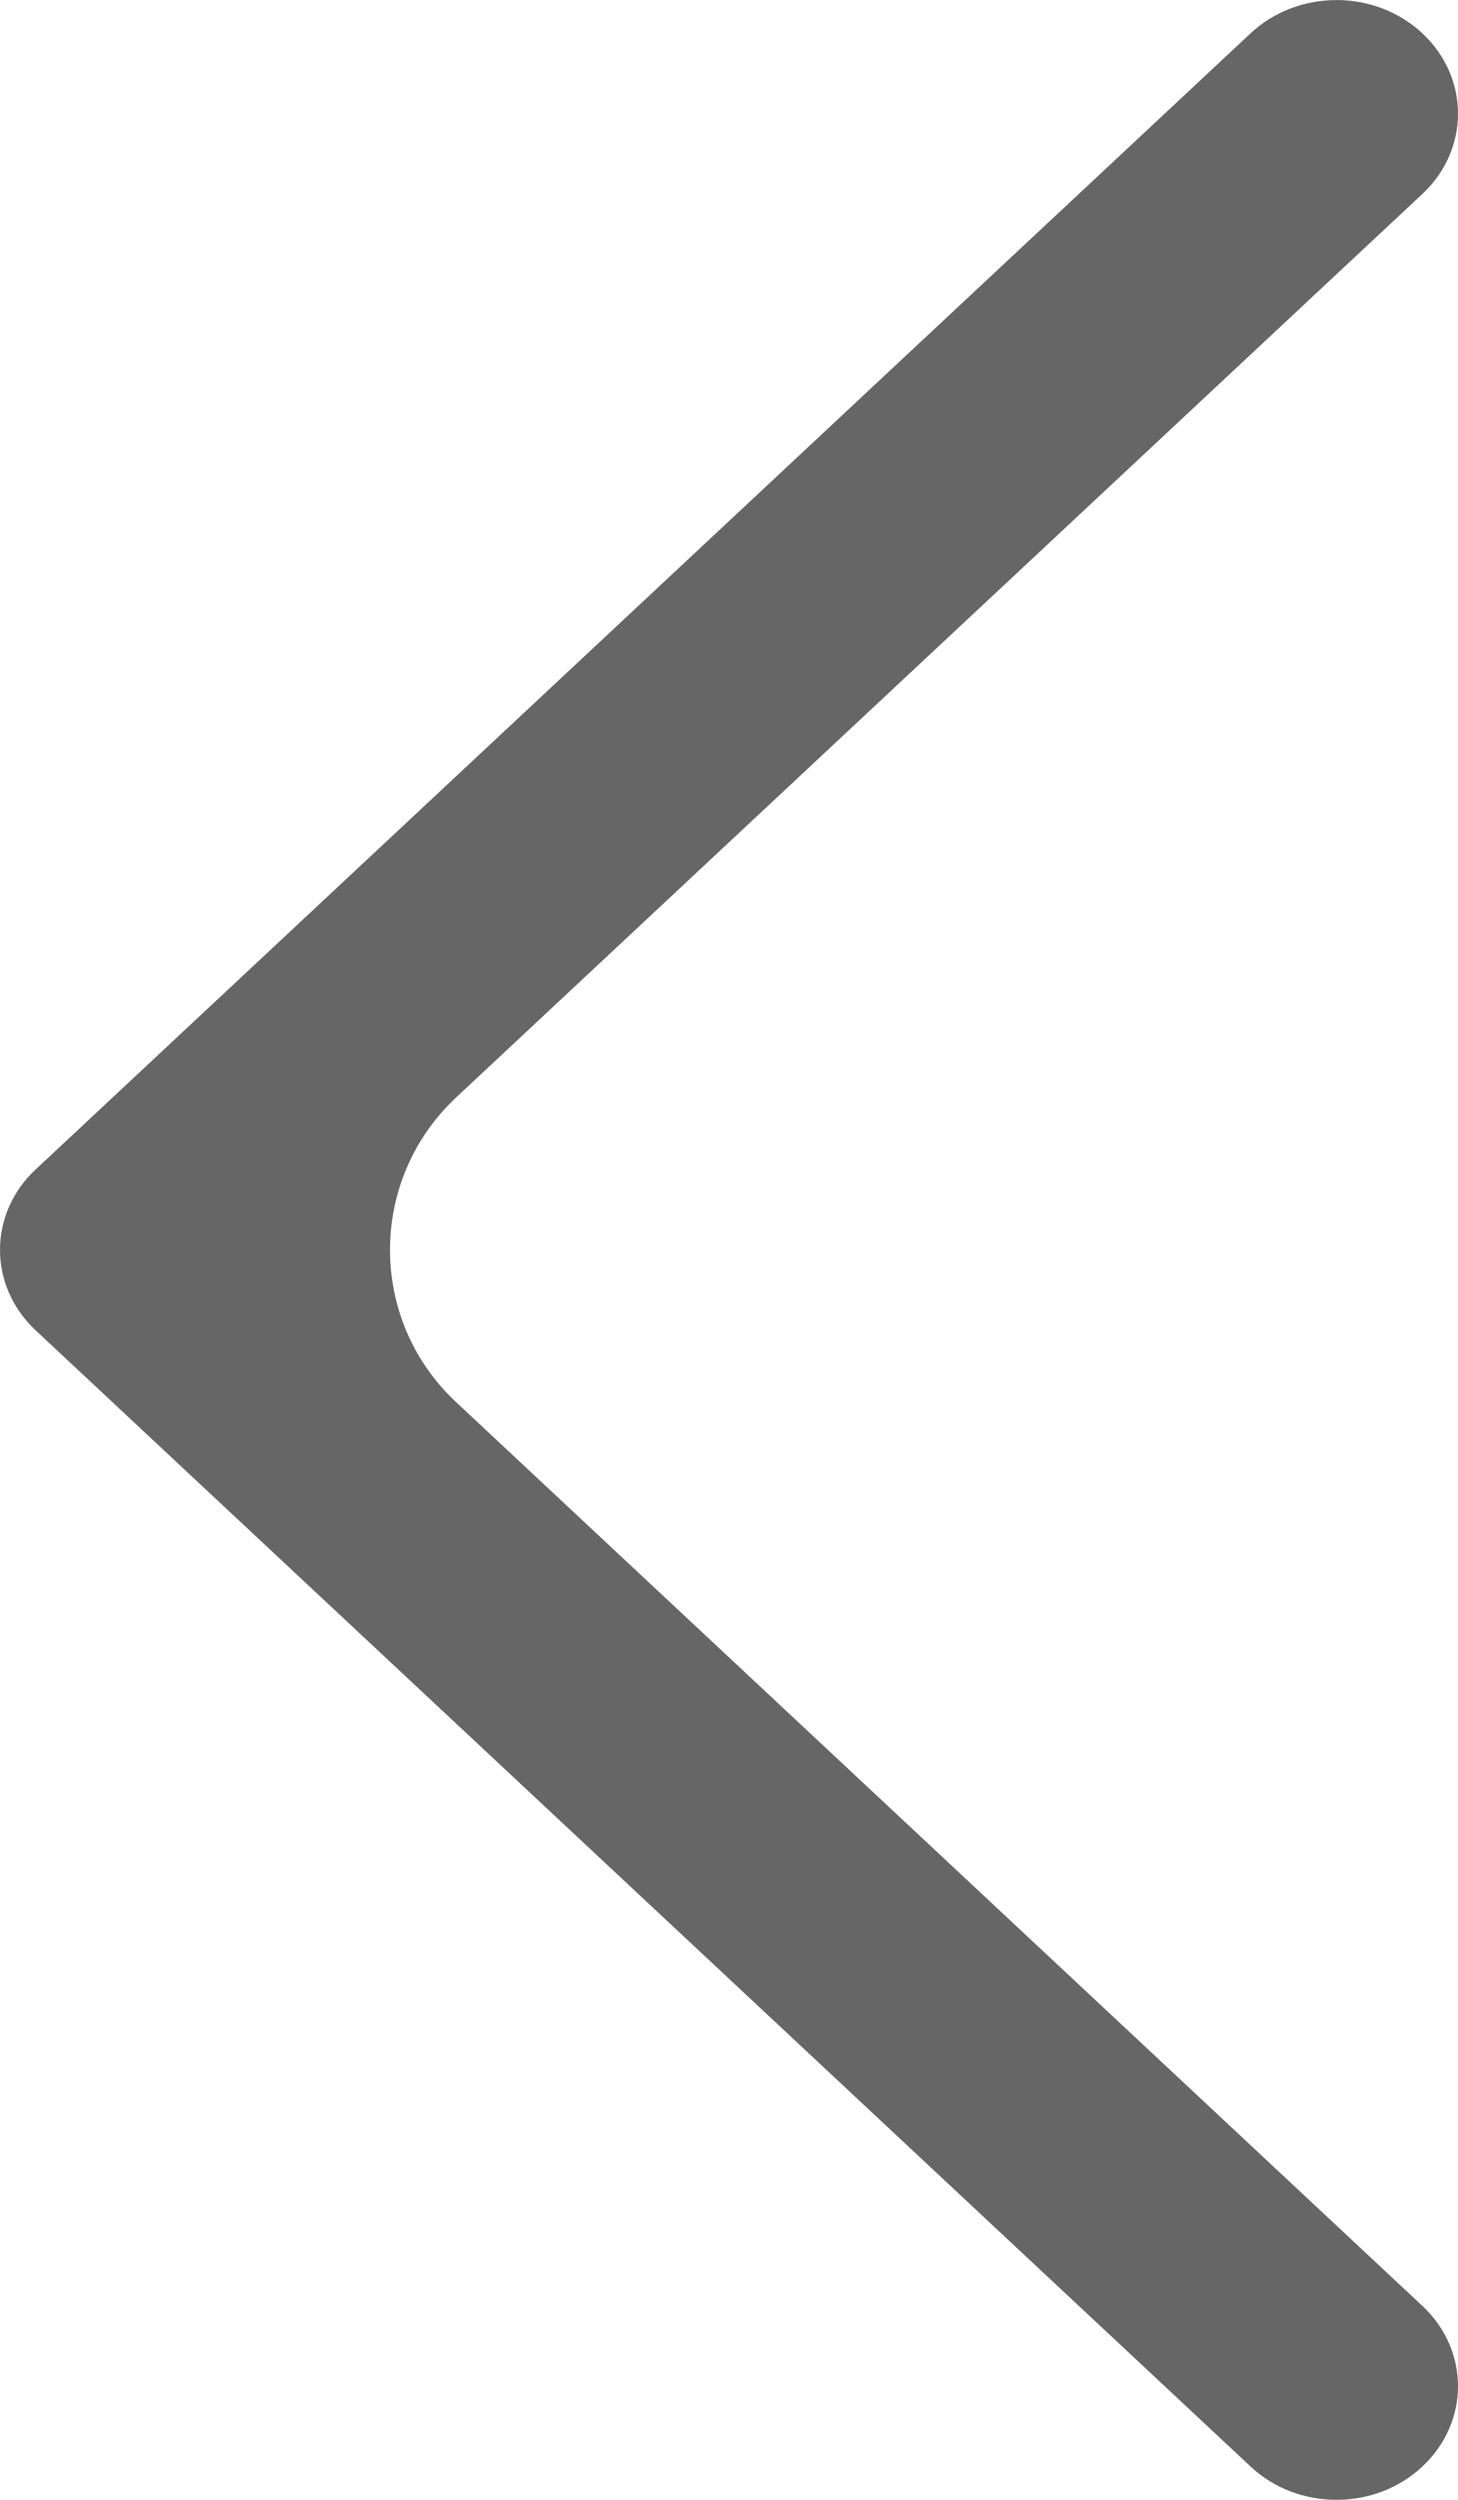 <svg width="7" height="12" viewBox="0 0 7 12" fill="none" xmlns="http://www.w3.org/2000/svg">
    <path d="M0.171 5.614L6.004 0.16C6.232 -0.053 6.601 -0.053 6.829 0.16C7.057 0.373 7.057 0.718 6.829 0.931L2.189 5.269C1.767 5.665 1.767 6.335 2.189 6.73L6.829 11.069C7.057 11.282 7.057 11.627 6.829 11.84C6.715 11.947 6.566 12 6.417 12C6.267 12 6.118 11.947 6.004 11.84L0.171 6.386C0.061 6.283 -4.16504e-07 6.145 -4.2915e-07 6C-4.41796e-07 5.855 0.061 5.716 0.171 5.614Z" fill="#666666"/>
</svg>
